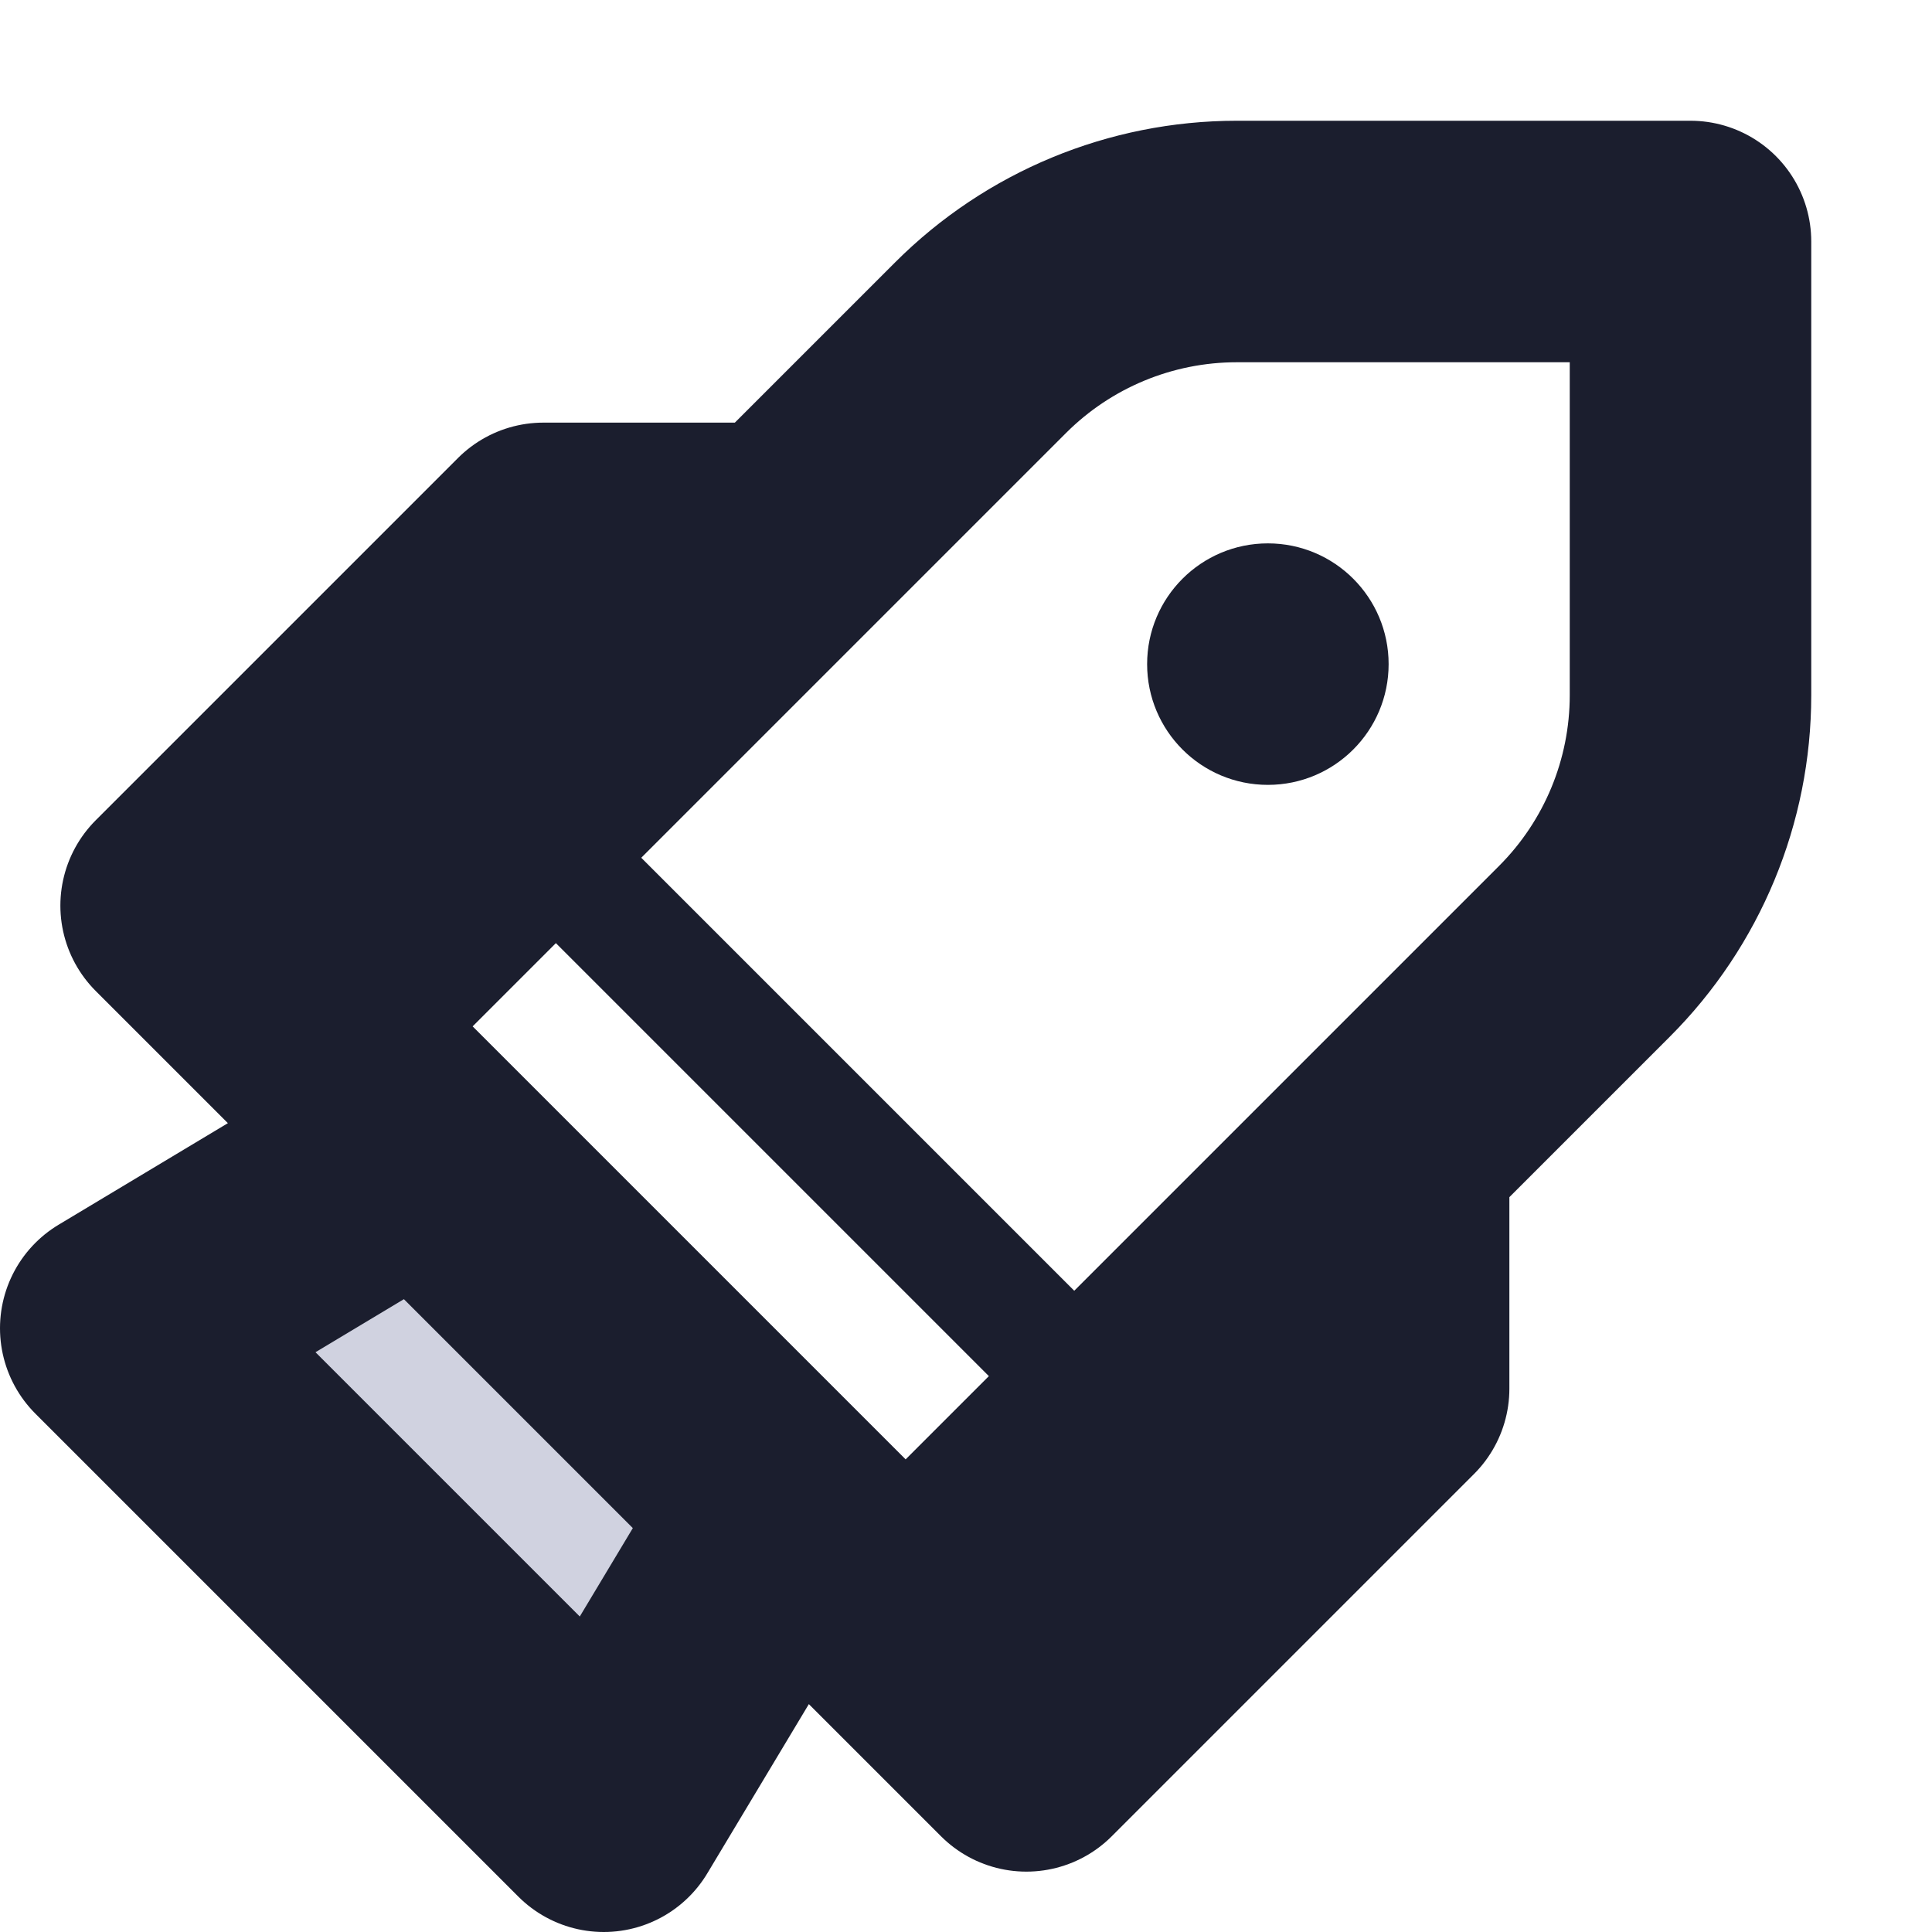 <svg width="16" height="16" viewBox="0 0 16 16" fill="none"
  xmlns="http://www.w3.org/2000/svg">
  <path d="M3.5 9.5L1 11L5 15L6.5 12.5L3.5 9.5Z" fill="#D0D2E0"/>
  <path d="M7.5 13.5L6.5 12.5M7.5 13.5L8.5 14.5L11.5 11.5V9.5M7.5 13.5L11.5 9.5M2.5 8.5L3.5 9.5M2.5 8.5L1.5 7.5L4.5 4.5H6.5M2.5 8.5L6.5 4.5M3.5 9.5L1 11L5 15L6.5 12.5M3.5 9.5L6.5 12.5M11.5 9.5L13.121 7.879C13.684 7.316 14 6.553 14 5.757V2H10.243C9.447 2 8.684 2.316 8.121 2.879L6.5 4.5" stroke="#1B1E2E" stroke-width="2" stroke-linejoin="round"/>
  <path d="M9 11.5L4.5 7" stroke="#1B1E2E" stroke-linecap="round"/>
  <circle cx="10.5" cy="5.5" r="1" fill="#1B1E2E"/>
</svg>
